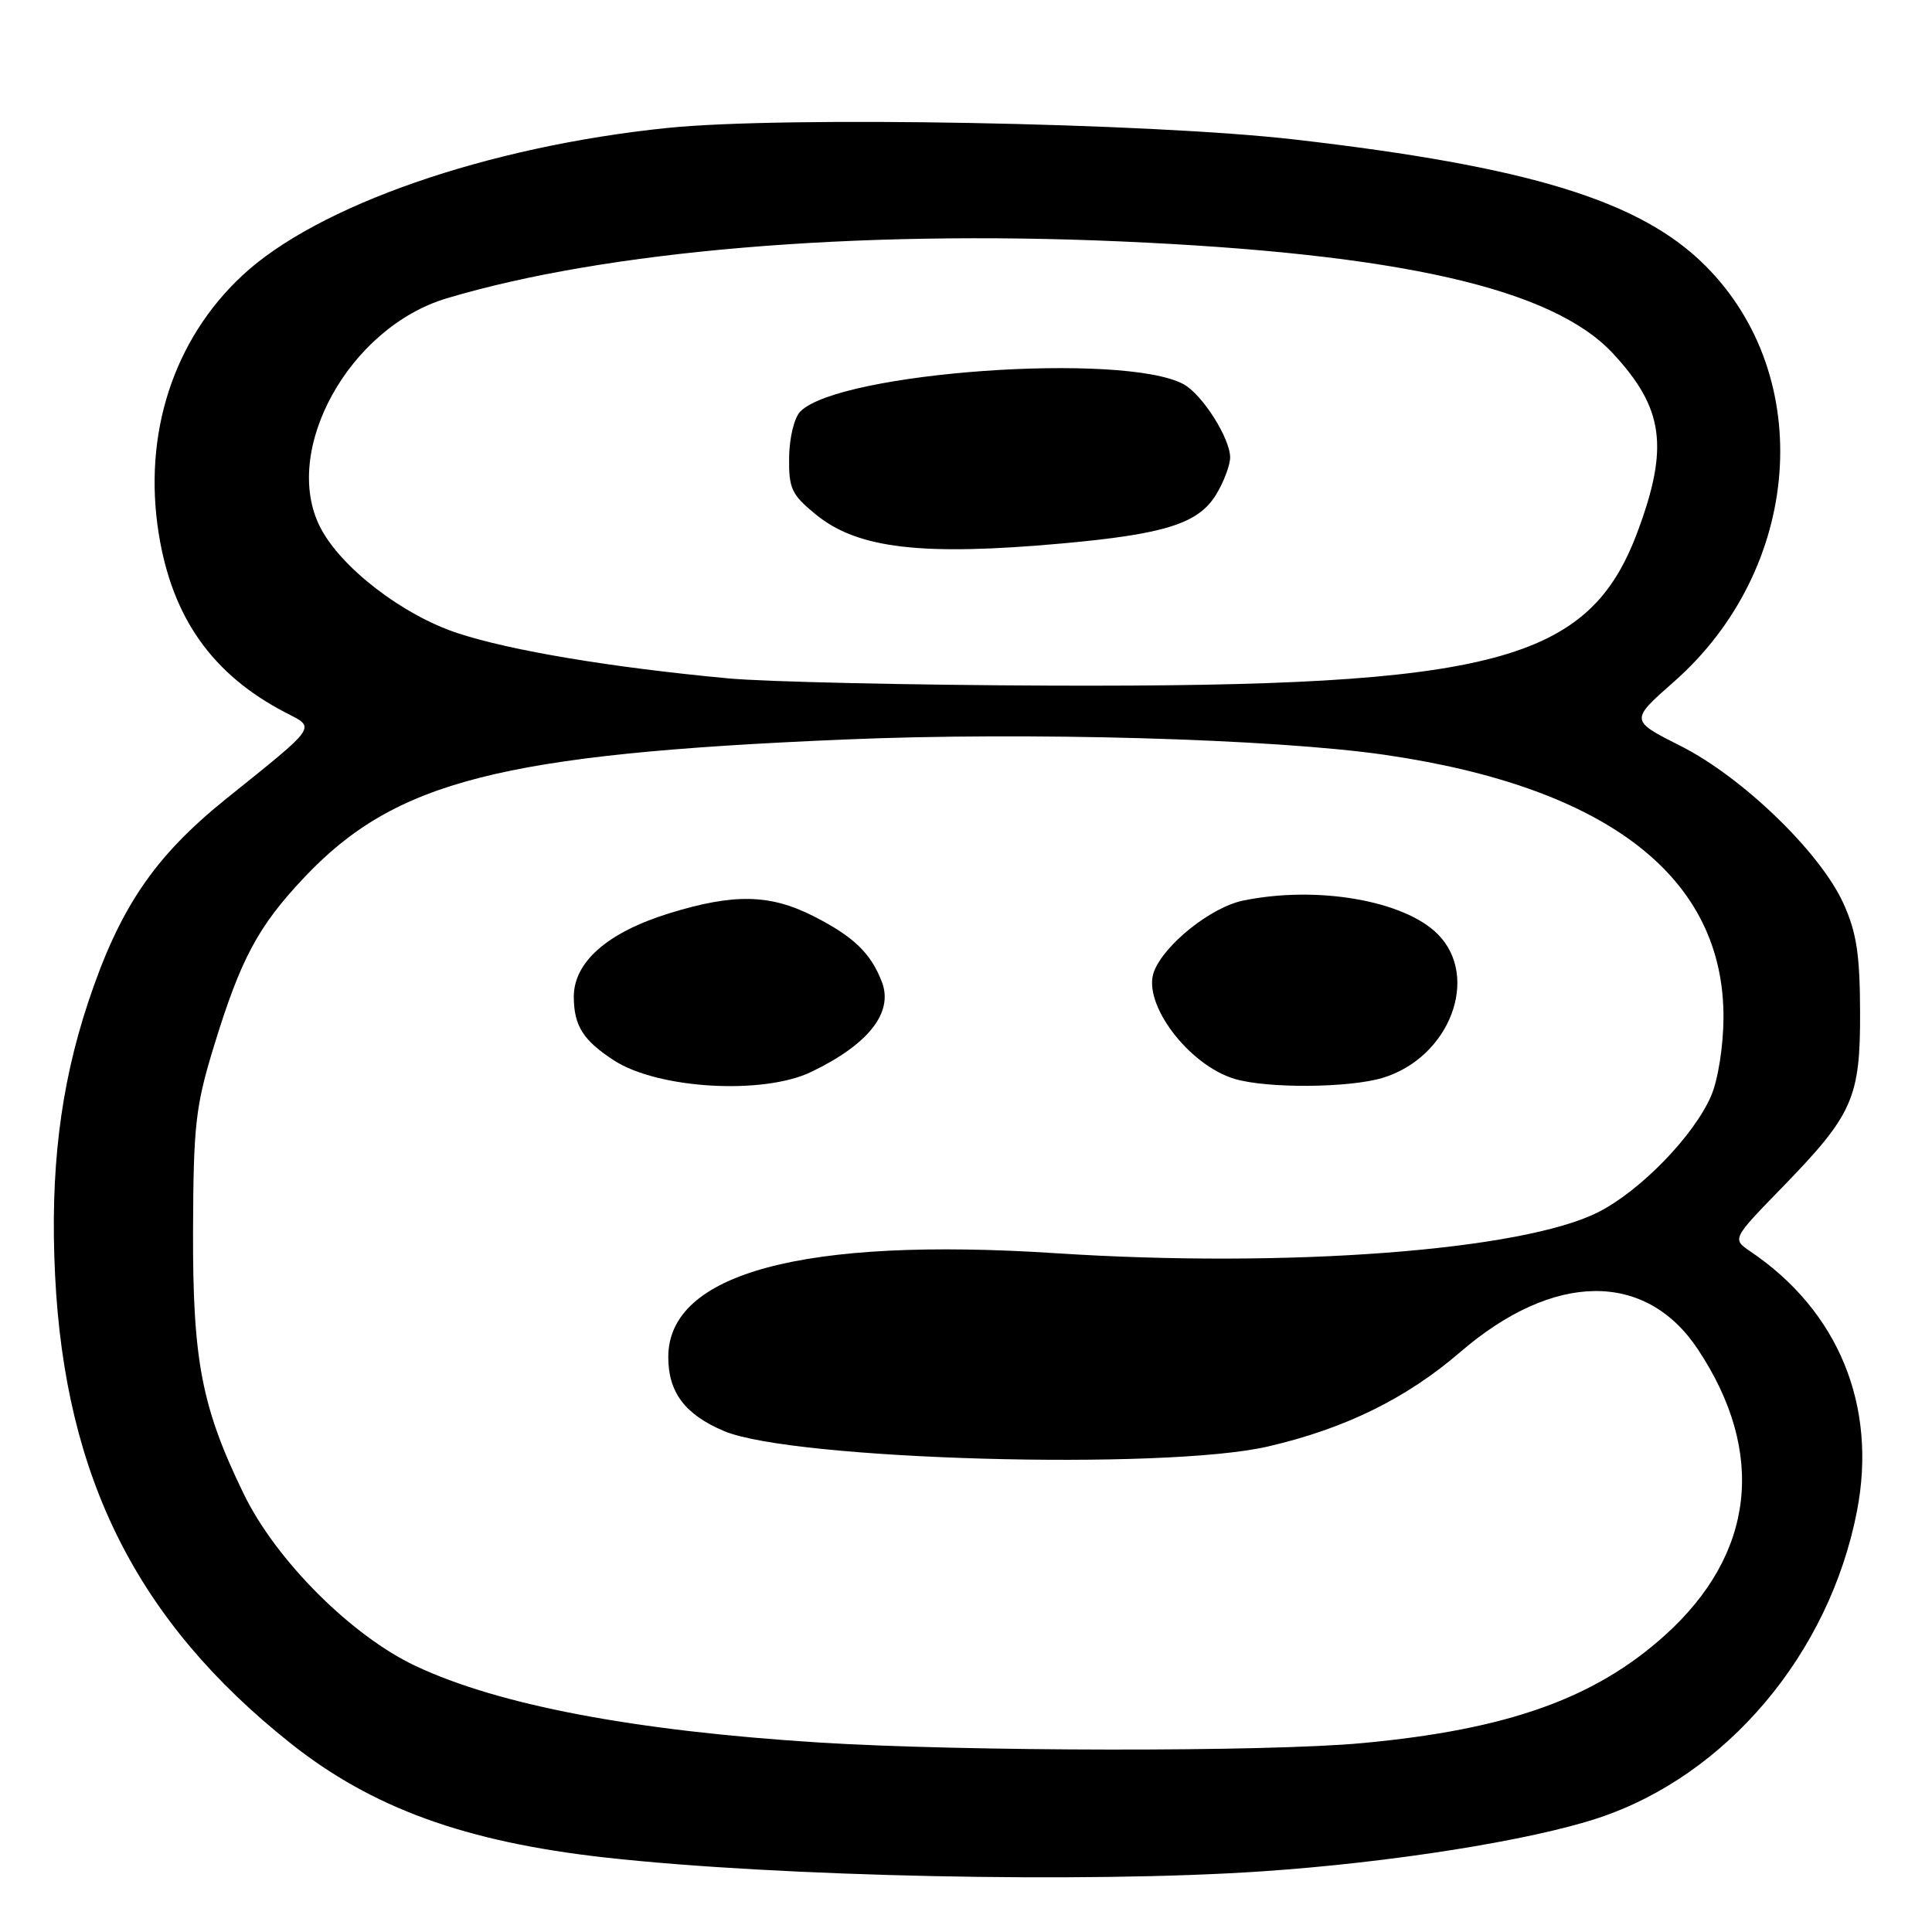 <?xml version="1.0" encoding="UTF-8" standalone="no"?>
<!DOCTYPE svg PUBLIC "-//W3C//DTD SVG 1.1//EN" "http://www.w3.org/Graphics/SVG/1.1/DTD/svg11.dtd" >
<svg xmlns="http://www.w3.org/2000/svg" xmlns:xlink="http://www.w3.org/1999/xlink" version="1.1" viewBox="0 0 256 256">
 <g >
 <path fill="currentColor"
d=" M 167.27 247.96 C 184.33 246.80 202.76 243.88 211.77 240.90 C 228.78 235.27 242.41 219.10 246.06 200.22 C 248.76 186.26 243.61 173.72 231.96 165.84 C 229.50 164.17 229.50 164.17 236.15 157.34 C 245.55 147.66 246.51 145.50 246.47 134.00 C 246.44 126.40 246.00 123.53 244.25 119.68 C 241.17 112.92 230.89 102.98 222.70 98.85 C 215.98 95.46 215.98 95.46 221.80 90.34 C 238.78 75.39 240.71 49.94 225.97 35.21 C 217.36 26.59 202.60 22.06 171.50 18.48 C 152.25 16.27 103.87 15.37 88.47 16.95 C 64.55 19.40 42.02 27.23 32.07 36.54 C 22.96 45.06 18.93 57.53 21.03 70.70 C 22.82 81.89 28.16 89.41 37.87 94.44 C 41.86 96.50 42.21 96.00 29.95 105.86 C 20.40 113.55 15.80 120.35 11.63 132.97 C 7.97 144.04 6.62 155.27 7.30 169.00 C 8.63 195.83 18.18 214.83 38.47 230.97 C 49.26 239.56 61.64 244.06 80.20 246.13 C 103.04 248.68 144.06 249.54 167.27 247.96 Z  M 108.50 230.89 C 84.06 229.35 66.10 225.94 55.09 220.76 C 46.58 216.76 36.59 206.77 32.32 198.00 C 26.72 186.50 25.52 180.29 25.58 163.00 C 25.63 149.09 25.91 146.59 28.33 138.68 C 31.90 127.02 34.20 122.73 40.35 116.23 C 52.40 103.49 66.40 99.91 111.87 97.99 C 136.06 96.96 168.82 97.89 183.50 100.02 C 213.09 104.32 228.49 116.29 228.37 134.93 C 228.35 138.63 227.64 143.11 226.74 145.19 C 224.47 150.47 217.38 157.78 211.77 160.62 C 201.72 165.71 170.65 168.06 139.94 166.06 C 106.48 163.88 88.55 168.68 88.55 179.82 C 88.55 184.51 90.78 187.46 95.98 189.64 C 105.13 193.46 154.28 194.85 168.00 191.67 C 178.21 189.31 186.35 185.31 193.50 179.15 C 205.86 168.50 218.08 168.37 224.99 178.81 C 234.06 192.49 232.52 205.92 220.67 216.63 C 211.36 225.05 199.79 229.18 180.50 230.97 C 167.90 232.15 127.71 232.10 108.50 230.89 Z  M 107.50 142.03 C 115.08 138.39 118.40 134.17 116.86 130.13 C 115.41 126.31 113.10 124.09 107.78 121.39 C 102.03 118.47 97.23 118.38 88.70 121.01 C 80.47 123.55 75.99 127.50 76.03 132.15 C 76.07 135.95 77.27 137.85 81.34 140.50 C 87.16 144.29 101.11 145.11 107.50 142.03 Z  M 183.18 142.83 C 192.08 140.16 196.18 129.46 190.49 123.76 C 186.03 119.31 174.52 117.32 164.73 119.33 C 160.50 120.19 154.27 125.15 152.91 128.74 C 151.31 132.94 157.48 141.13 163.60 142.96 C 167.89 144.24 178.70 144.17 183.18 142.83 Z  M 96.50 89.89 C 81.00 88.44 67.70 86.22 60.65 83.90 C 53.38 81.52 45.20 75.23 42.46 69.92 C 37.21 59.77 46.23 43.40 59.19 39.53 C 80.28 33.22 113.25 30.44 148.50 31.99 C 185.46 33.61 205.72 38.22 213.72 46.83 C 220.46 54.08 221.17 59.25 216.97 70.50 C 210.53 87.74 197.93 91.04 139.50 90.85 C 120.80 90.78 101.45 90.35 96.50 89.89 Z  M 140.74 72.01 C 154.36 70.78 158.80 69.37 161.13 65.55 C 162.16 63.87 162.99 61.65 163.00 60.62 C 163.00 58.06 159.28 52.22 156.81 50.90 C 148.83 46.63 111.29 49.30 106.06 54.51 C 105.25 55.32 104.60 57.96 104.56 60.59 C 104.51 64.75 104.88 65.54 108.11 68.18 C 113.65 72.70 122.10 73.69 140.74 72.01 Z "/>
</g>
</svg>